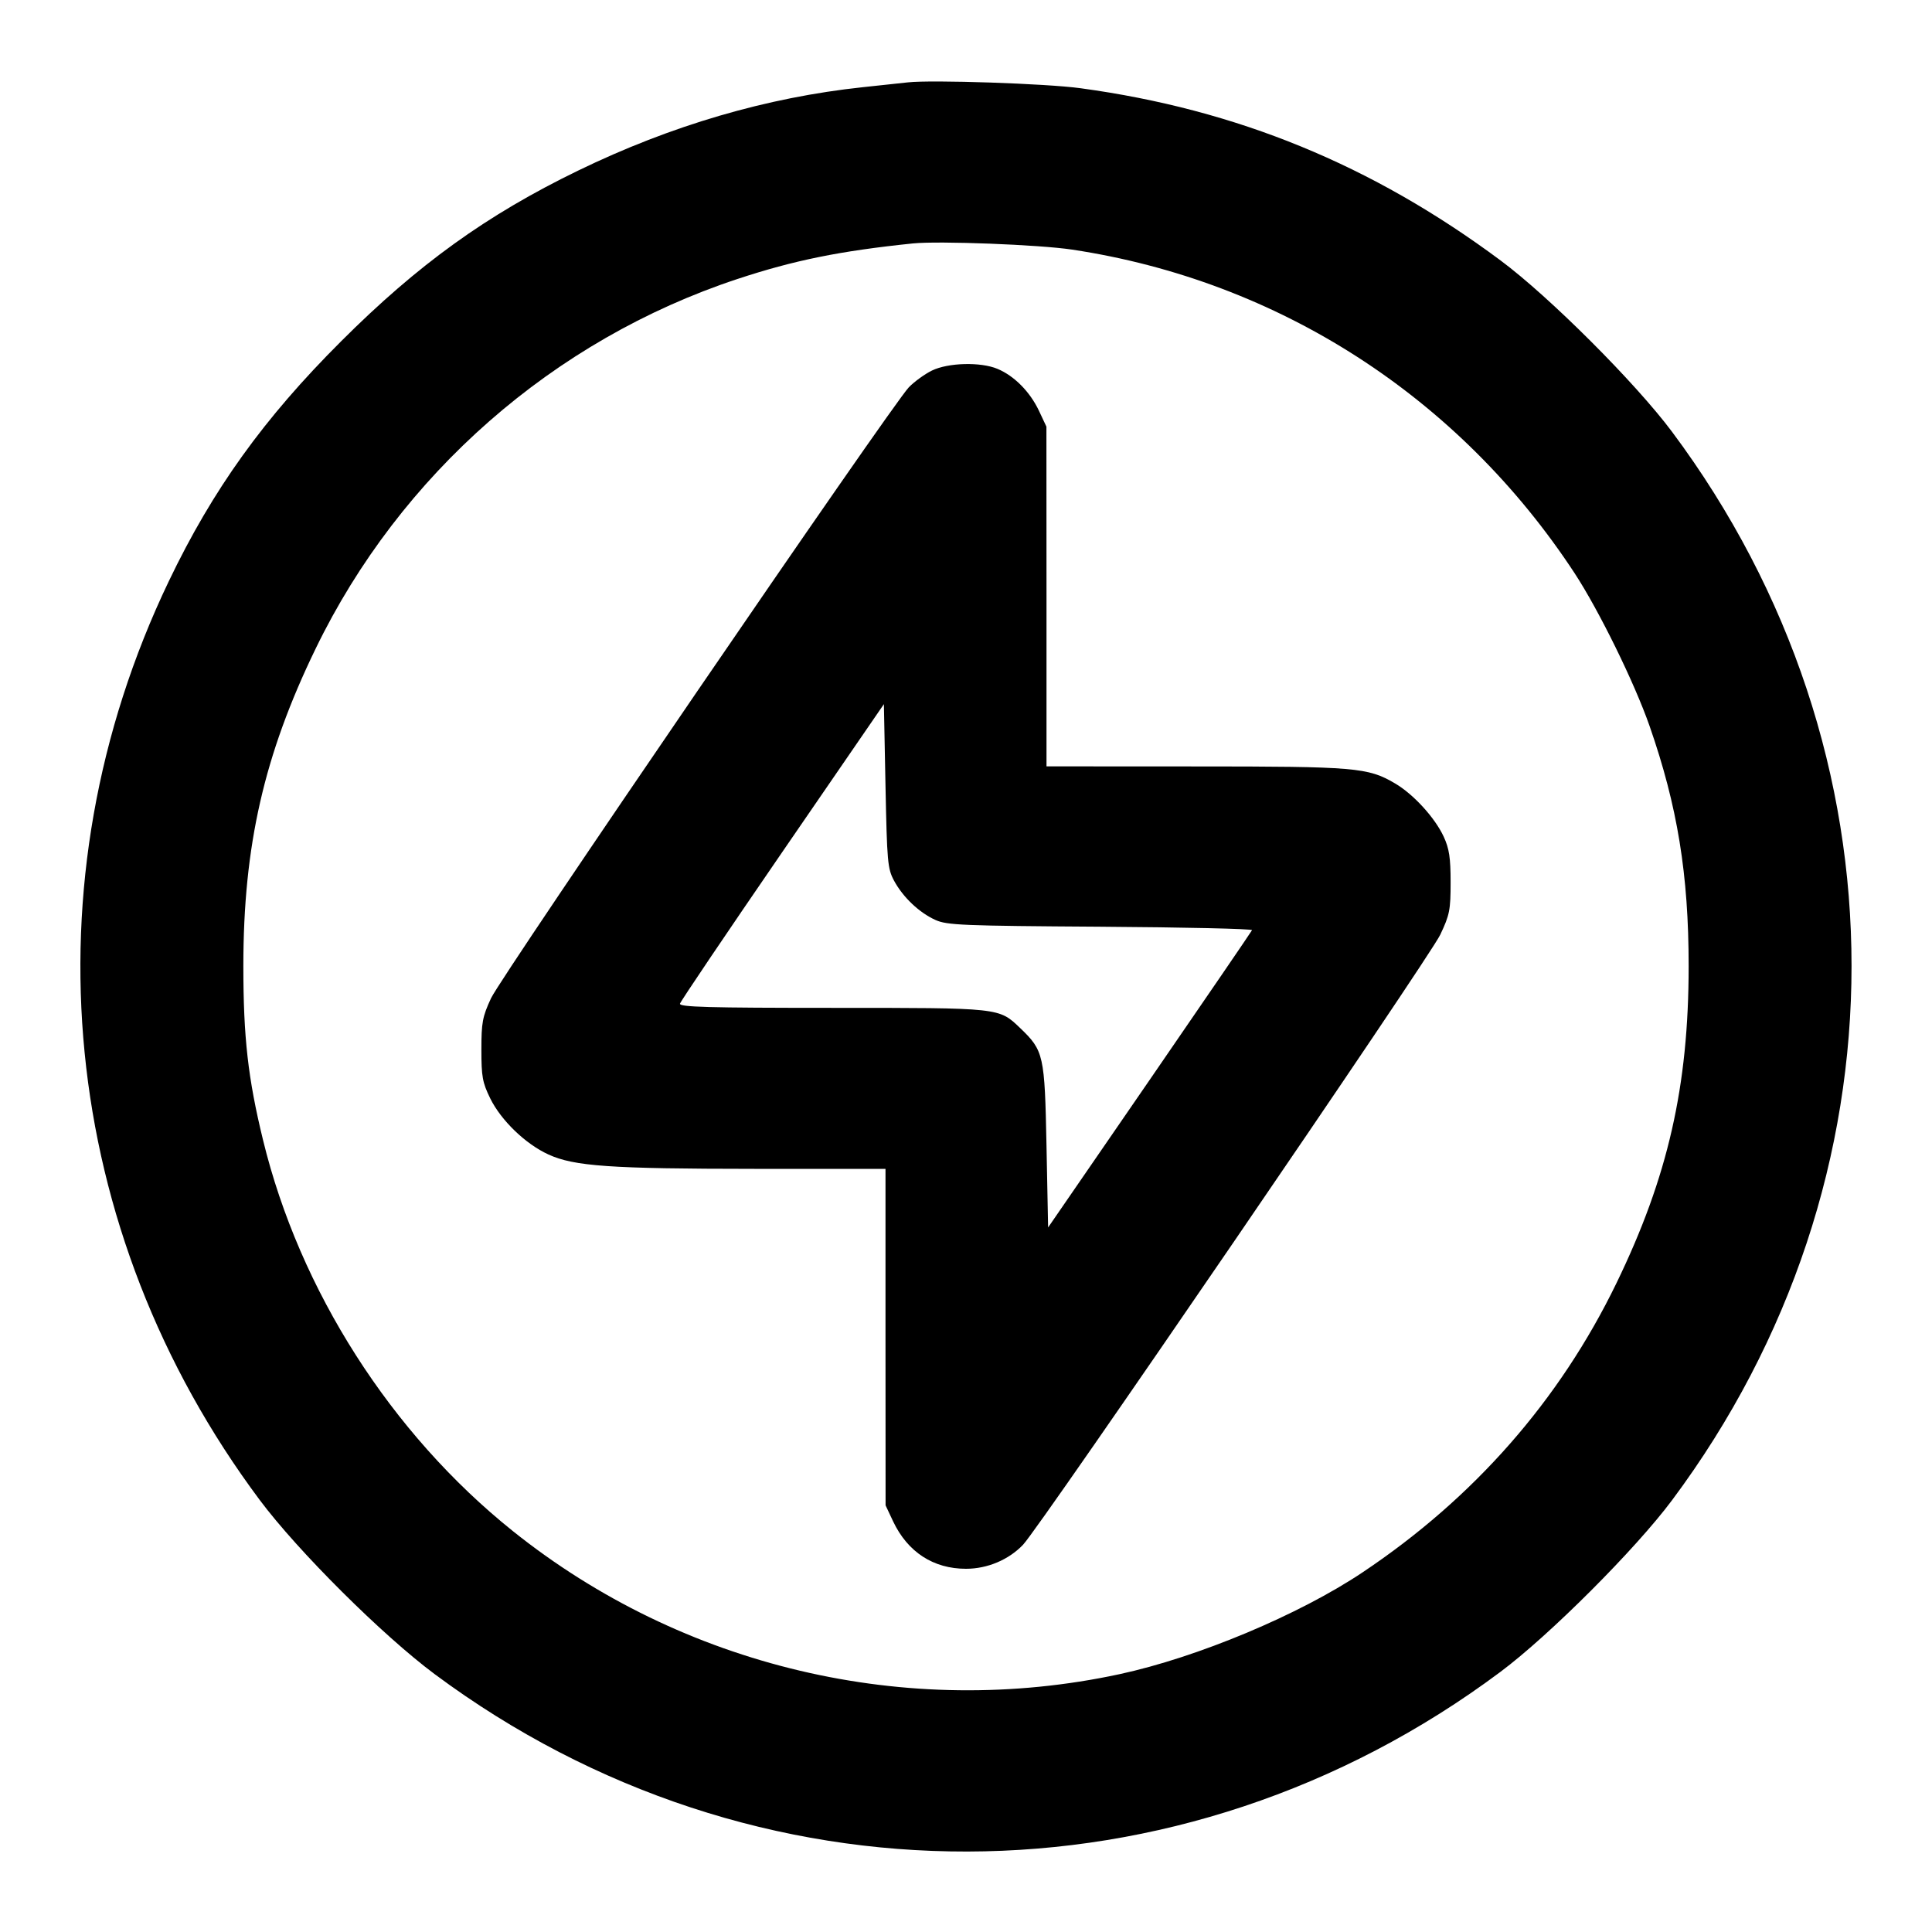 <svg width="24" height="24" viewBox="0 0 24 24" fill="none" xmlns="http://www.w3.org/2000/svg"><path d="M11.280 1.023 C 11.203 1.032,10.951 1.059,10.720 1.083 C 9.527 1.210,8.337 1.558,7.180 2.120 C 6.045 2.671,5.193 3.285,4.238 4.239 C 3.277 5.198,2.643 6.080,2.097 7.220 C 0.301 10.968,0.728 15.286,3.226 18.633 C 3.701 19.269,4.753 20.316,5.400 20.797 C 9.364 23.745,14.666 23.734,18.637 20.770 C 19.246 20.316,20.316 19.246,20.770 18.637 C 23.744 14.652,23.744 9.348,20.770 5.363 C 20.316 4.755,19.247 3.686,18.640 3.235 C 17.045 2.049,15.365 1.360,13.423 1.096 C 13.000 1.038,11.574 0.990,11.280 1.023 M13.320 3.101 C 15.883 3.488,18.124 4.931,19.560 7.120 C 19.863 7.583,20.303 8.479,20.492 9.020 C 20.838 10.013,20.977 10.865,20.977 12.000 C 20.977 13.493,20.720 14.621,20.080 15.940 C 19.375 17.394,18.311 18.607,16.927 19.532 C 16.138 20.060,14.876 20.588,13.908 20.797 C 11.266 21.366,8.479 20.708,6.370 19.019 C 4.857 17.807,3.722 16.029,3.267 14.160 C 3.081 13.397,3.023 12.888,3.023 12.000 C 3.023 10.507,3.280 9.379,3.920 8.060 C 4.971 5.891,6.877 4.221,9.160 3.466 C 9.865 3.233,10.432 3.118,11.340 3.024 C 11.662 2.991,12.911 3.039,13.320 3.101 M11.577 4.603 C 11.487 4.647,11.358 4.741,11.290 4.811 C 11.077 5.033,6.226 12.126,6.100 12.400 C 5.993 12.631,5.980 12.702,5.980 13.040 C 5.980 13.374,5.993 13.447,6.090 13.645 C 6.224 13.918,6.529 14.212,6.812 14.341 C 7.131 14.488,7.584 14.519,9.370 14.520 L 11.000 14.520 11.000 16.610 L 11.001 18.700 11.095 18.900 C 11.276 19.281,11.595 19.488,12.000 19.488 C 12.266 19.488,12.531 19.376,12.709 19.189 C 12.922 18.965,17.756 11.897,17.891 11.612 C 18.008 11.365,18.020 11.305,18.020 10.960 C 18.020 10.655,18.003 10.543,17.934 10.393 C 17.825 10.158,17.558 9.865,17.328 9.731 C 16.992 9.534,16.844 9.521,14.850 9.521 L 13.000 9.520 13.000 7.410 L 12.999 5.300 12.905 5.100 C 12.793 4.865,12.599 4.669,12.391 4.582 C 12.181 4.494,11.779 4.505,11.577 4.603 M11.106 10.940 C 11.218 11.147,11.419 11.337,11.620 11.428 C 11.765 11.493,11.952 11.501,13.673 11.512 C 14.714 11.519,15.560 11.538,15.553 11.555 C 15.546 11.571,14.973 12.409,14.280 13.417 L 13.020 15.248 13.000 14.234 C 12.978 13.106,12.966 13.052,12.674 12.772 C 12.407 12.517,12.437 12.520,10.338 12.520 C 8.794 12.520,8.437 12.510,8.447 12.468 C 8.454 12.439,9.027 11.590,9.720 10.581 L 10.980 8.747 11.000 9.763 C 11.019 10.708,11.026 10.791,11.106 10.940 " stroke="none" fill-rule="evenodd" fill="black"></path></svg>